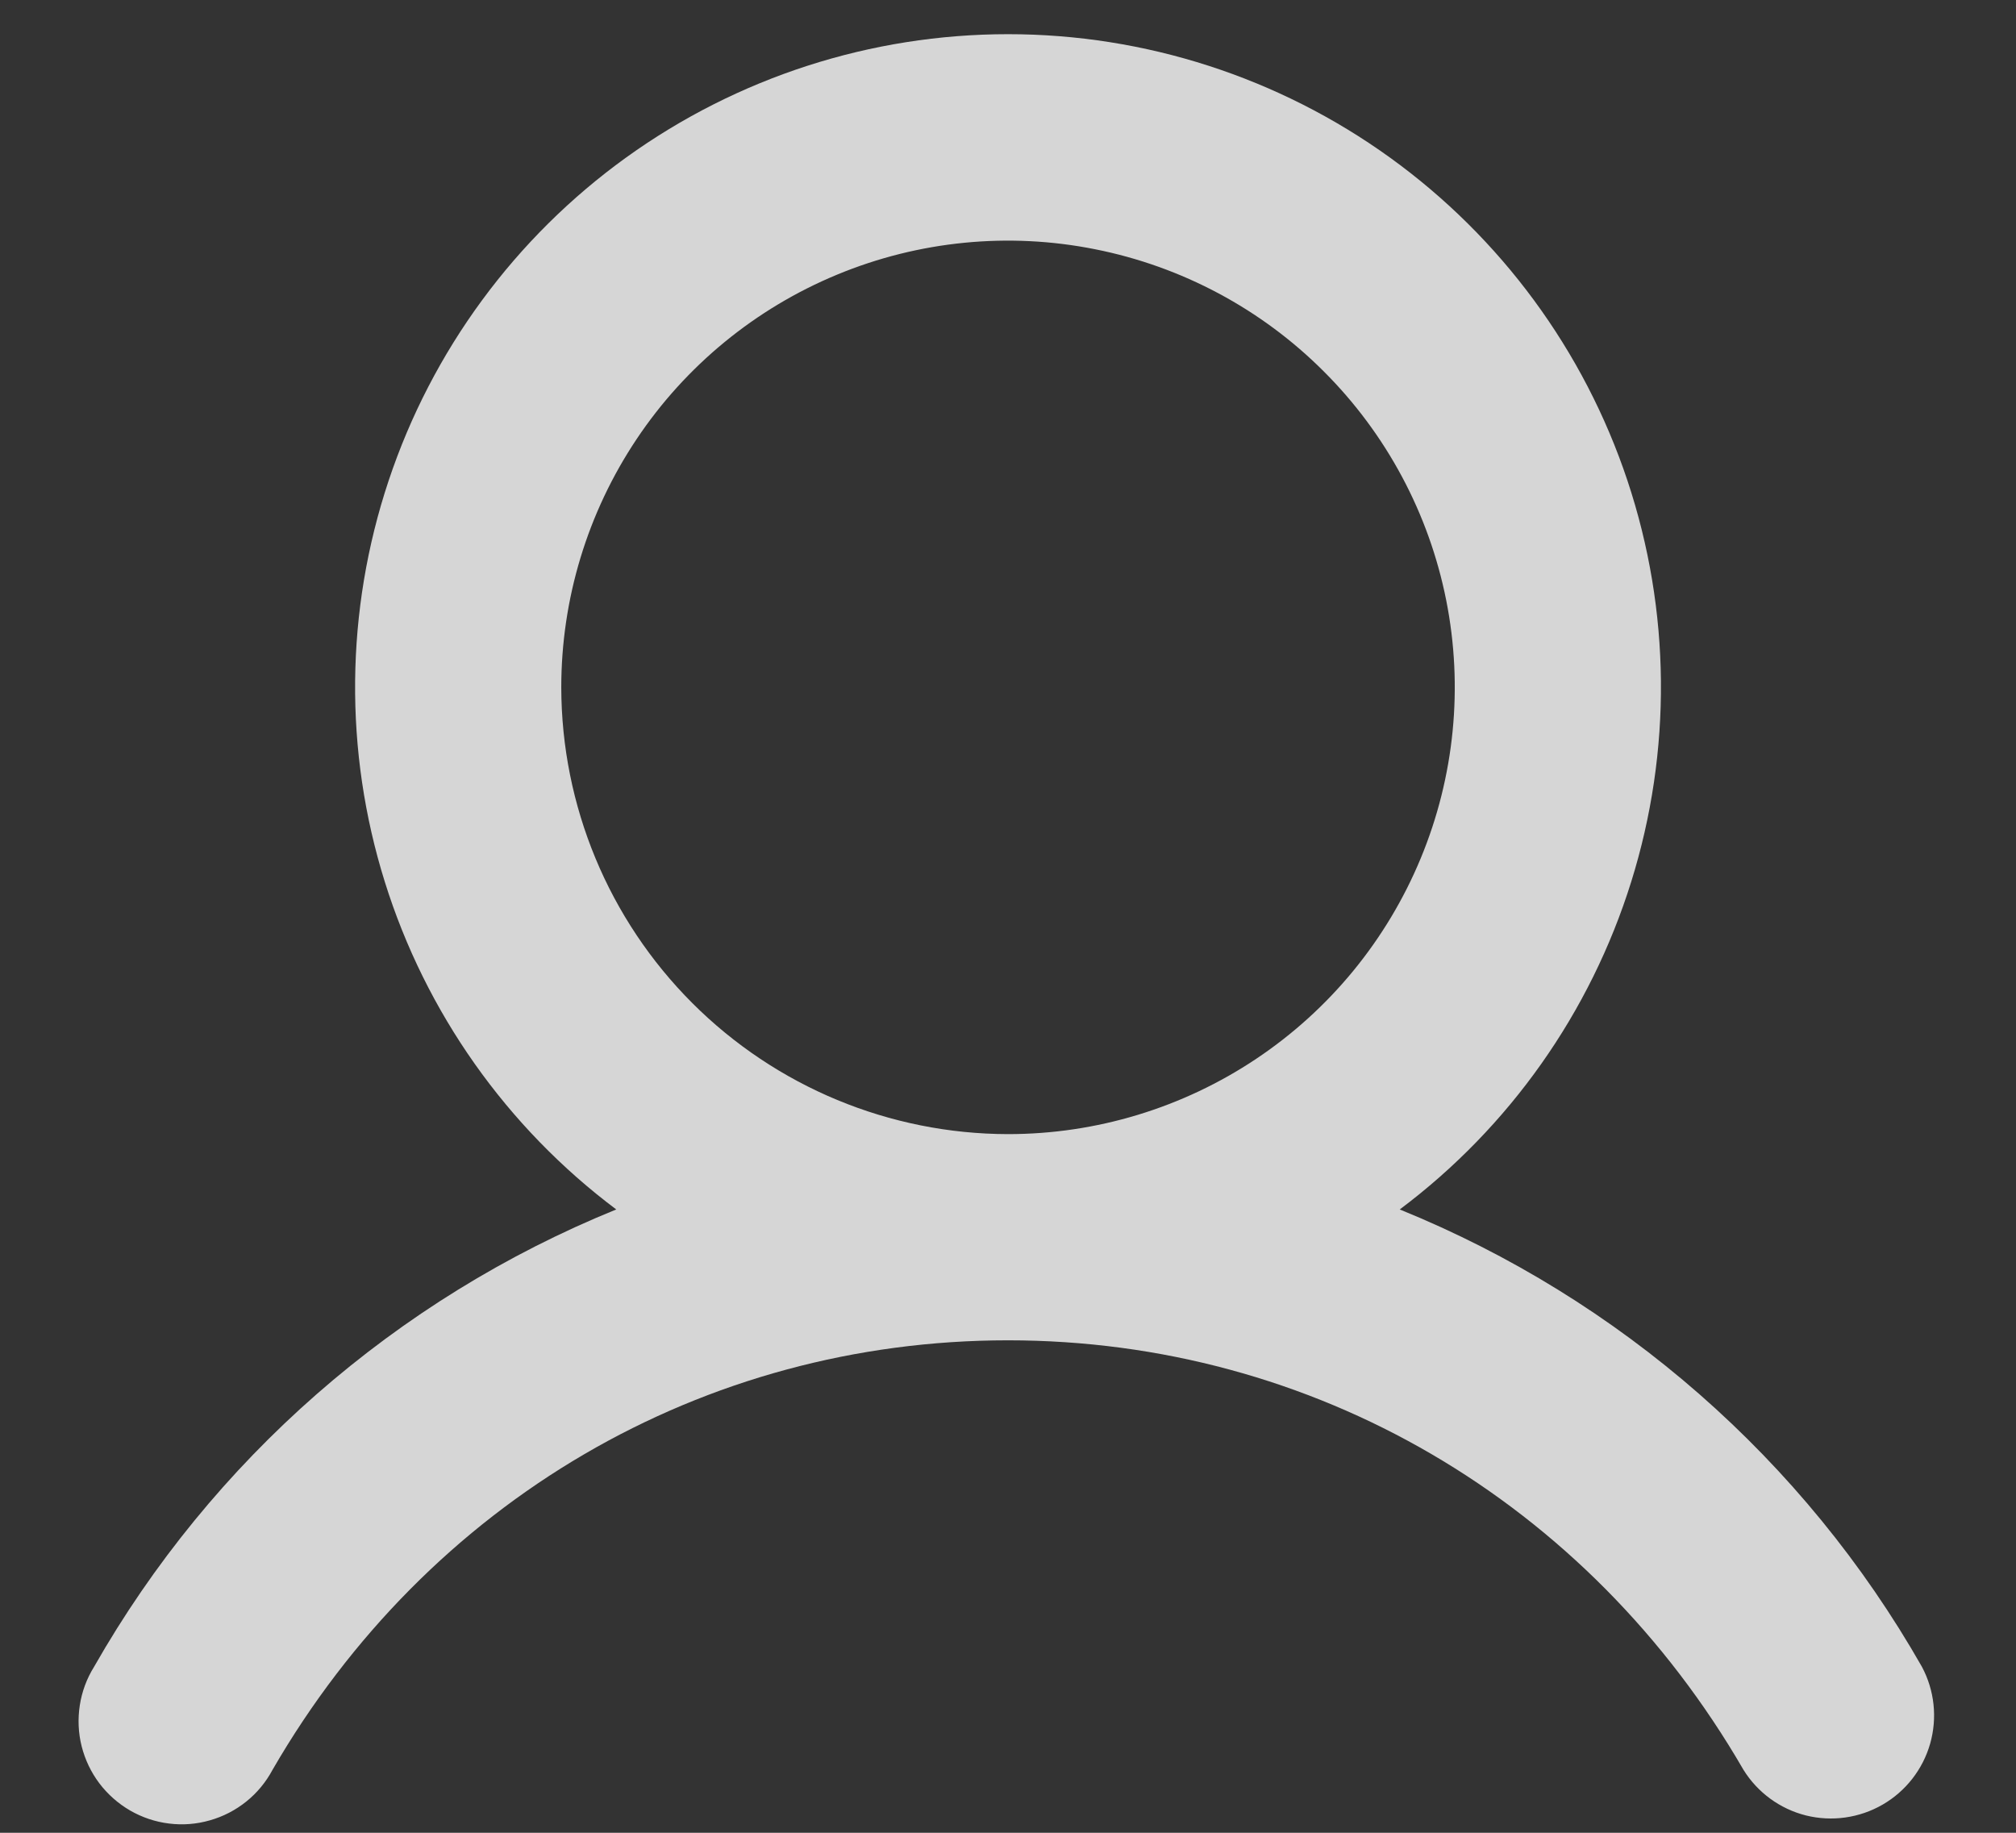 <svg width="22" height="20" viewBox="0 0 22 20" fill="none" xmlns="http://www.w3.org/2000/svg">
<rect x="0" y="0" width="22" height="20" fill="#333333" stroke="none"/>
<path d="M20.973 18.188C19.688 15.932 17.681 14.175 15.275 13.198C16.472 12.301 17.355 11.05 17.801 9.622C18.247 8.195 18.233 6.664 17.76 5.245C17.287 3.826 16.379 2.592 15.166 1.718C13.953 0.844 12.496 0.373 11 0.373C9.505 0.373 8.047 0.844 6.834 1.718C5.621 2.592 4.714 3.826 4.241 5.245C3.768 6.664 3.753 8.195 4.199 9.622C4.645 11.05 5.529 12.301 6.725 13.198C4.32 14.175 2.312 15.932 1.027 18.188C0.947 18.316 0.894 18.459 0.871 18.608C0.848 18.757 0.854 18.909 0.891 19.056C0.928 19.202 0.993 19.339 1.084 19.46C1.175 19.58 1.289 19.681 1.42 19.757C1.55 19.832 1.695 19.881 1.844 19.899C1.994 19.918 2.146 19.906 2.291 19.864C2.436 19.823 2.571 19.753 2.689 19.658C2.806 19.564 2.903 19.446 2.974 19.313C4.673 16.377 7.673 14.626 11 14.626C14.327 14.626 17.327 16.378 19.026 19.313C19.18 19.561 19.425 19.74 19.708 19.811C19.992 19.881 20.291 19.839 20.544 19.693C20.797 19.547 20.983 19.308 21.063 19.028C21.143 18.747 21.111 18.446 20.973 18.188ZM6.125 7.501C6.125 6.537 6.411 5.594 6.947 4.792C7.482 3.991 8.244 3.366 9.135 2.997C10.025 2.628 11.006 2.531 11.951 2.72C12.897 2.908 13.766 3.372 14.447 4.054C15.129 4.735 15.594 5.604 15.782 6.55C15.97 7.495 15.873 8.476 15.504 9.366C15.135 10.257 14.51 11.019 13.709 11.554C12.907 12.09 11.964 12.376 11 12.376C9.708 12.374 8.469 11.86 7.555 10.946C6.641 10.032 6.127 8.793 6.125 7.501Z" fill="white" fill-opacity="0.8"/>
</svg>
